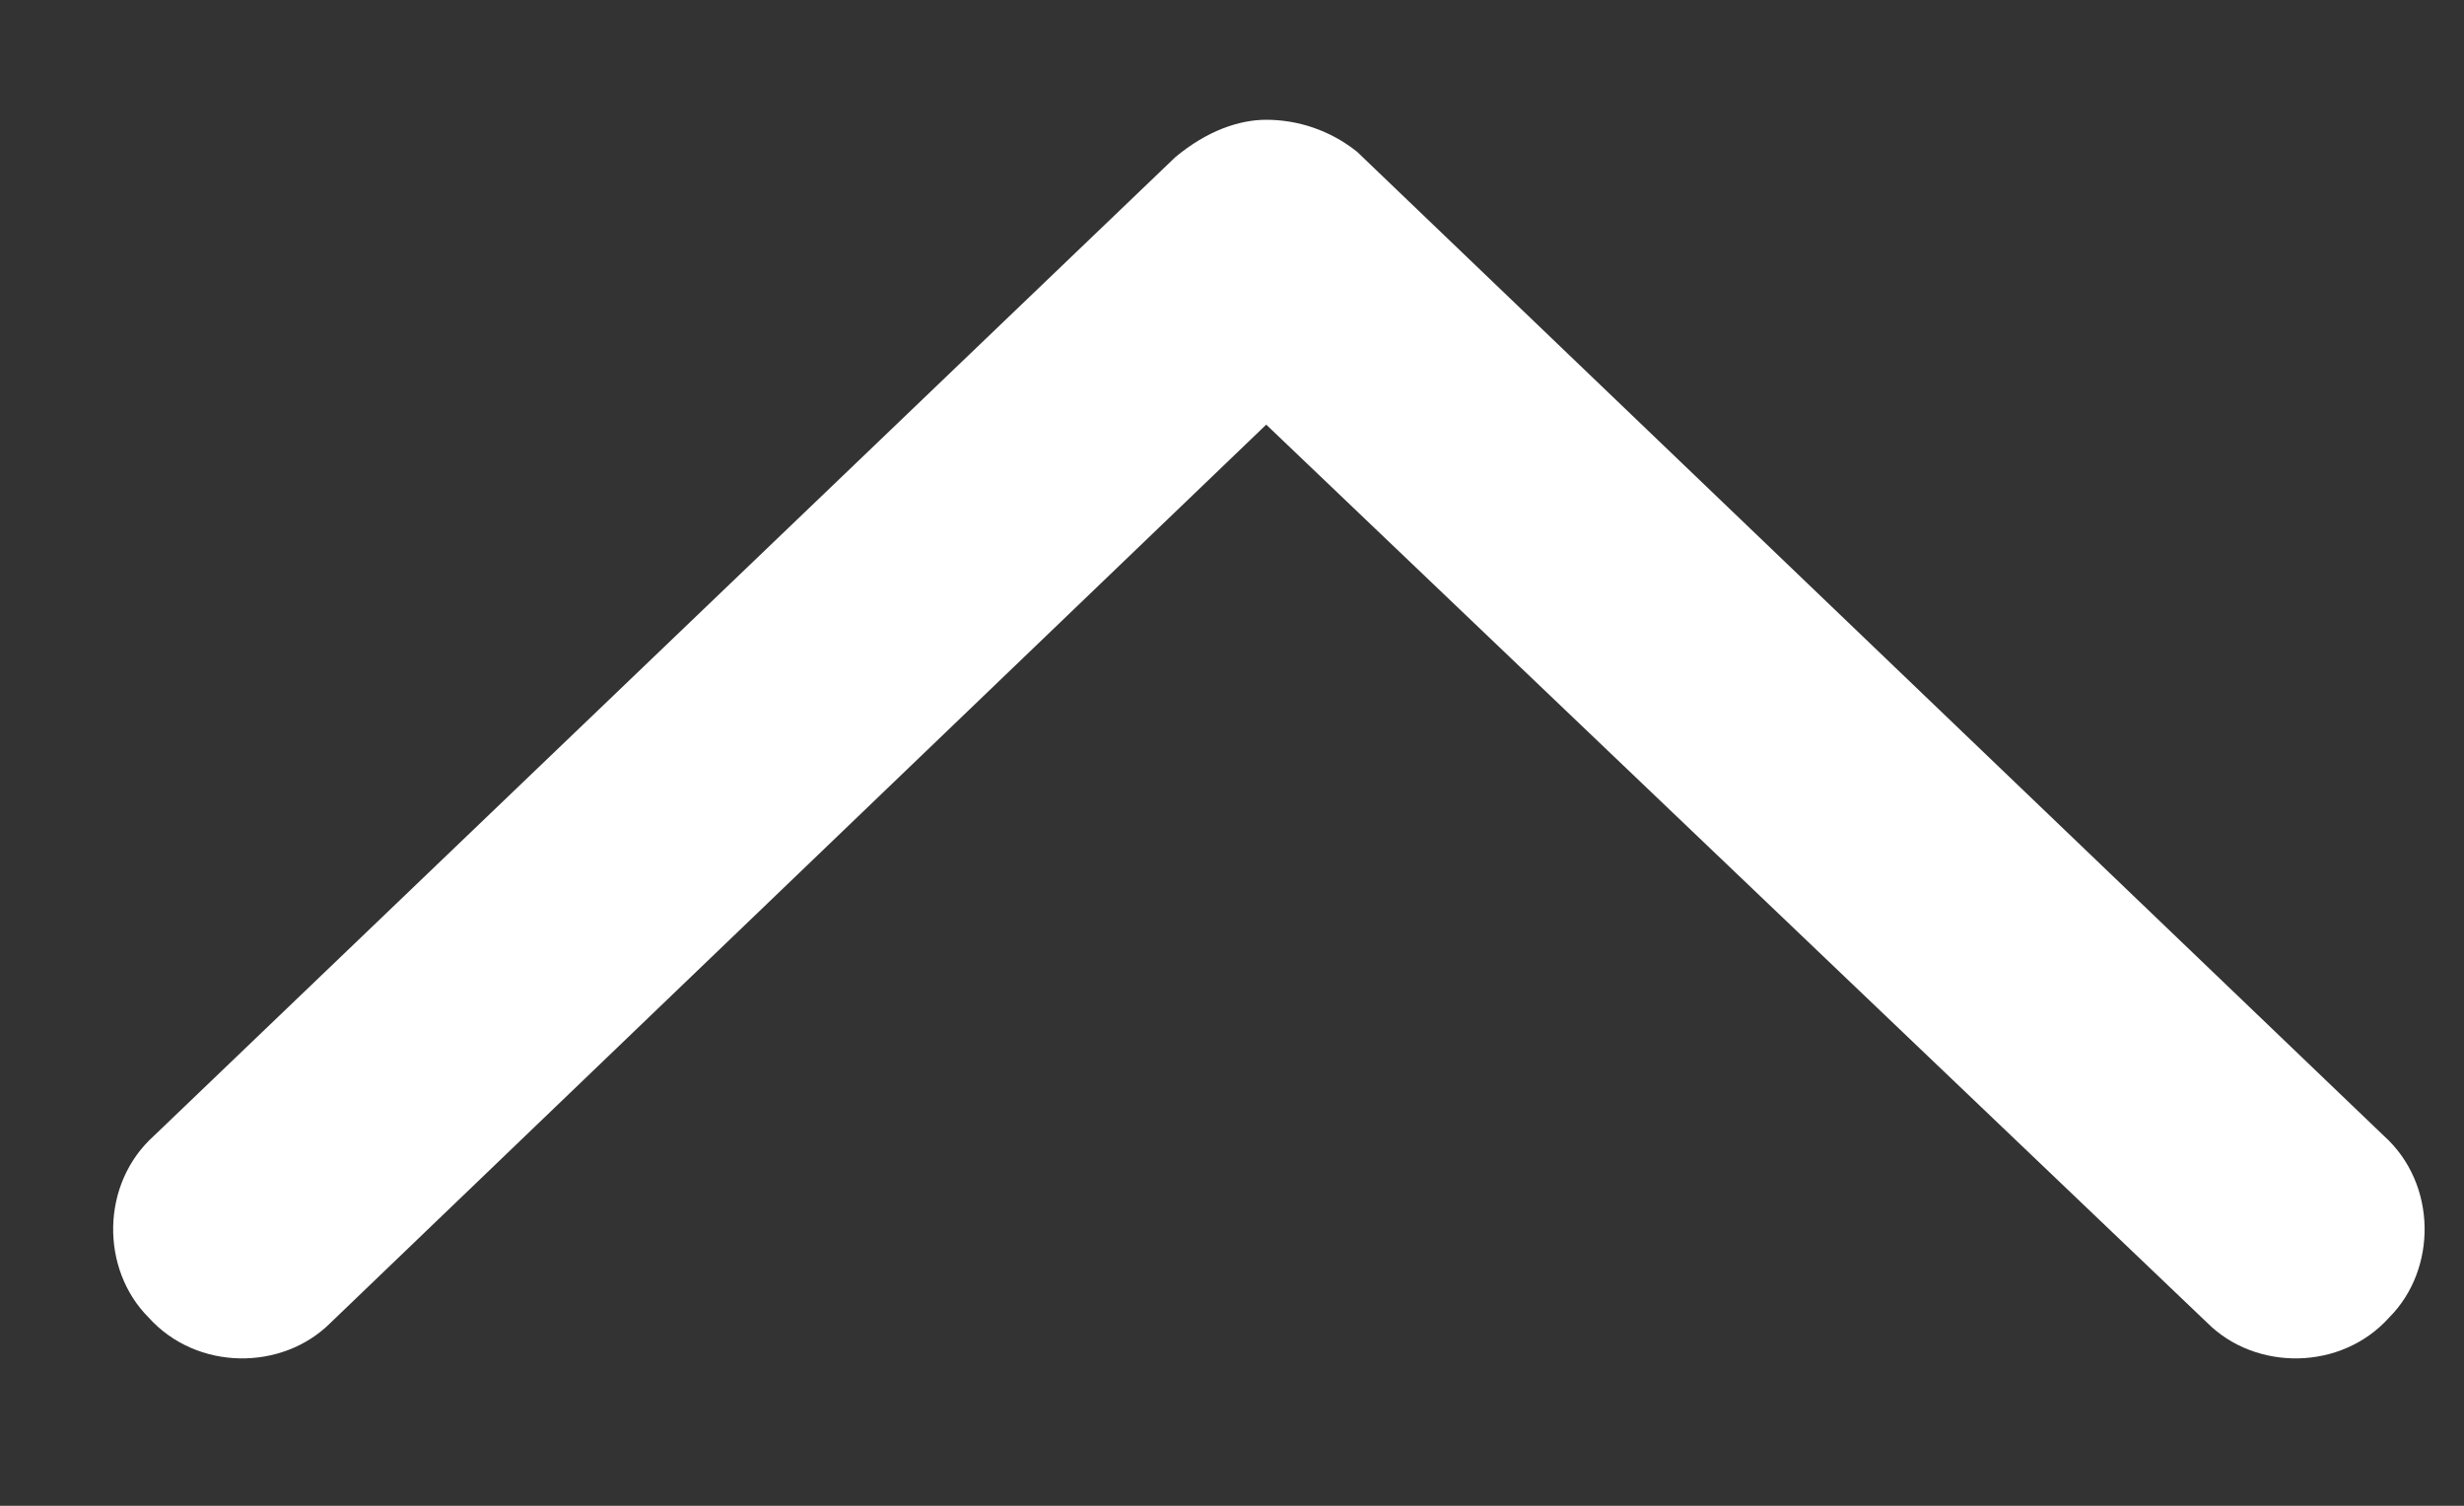 <svg width="18" height="11" viewBox="0 0 18 11" fill="none" xmlns="http://www.w3.org/2000/svg">
<rect x="0" y="0" width="18" height="11" fill="#333333" stroke="none"/>
<path d="M1.125 8.297L8.586 1.148C8.82 0.953 9.055 0.875 9.25 0.875C9.484 0.875 9.719 0.953 9.914 1.109L17.414 8.297C17.805 8.648 17.805 9.273 17.453 9.625C17.102 10.016 16.477 10.016 16.125 9.664L9.25 3.102L2.414 9.664C2.062 10.016 1.438 10.016 1.086 9.625C0.734 9.273 0.734 8.648 1.125 8.297Z" fill="white"/>
</svg>
